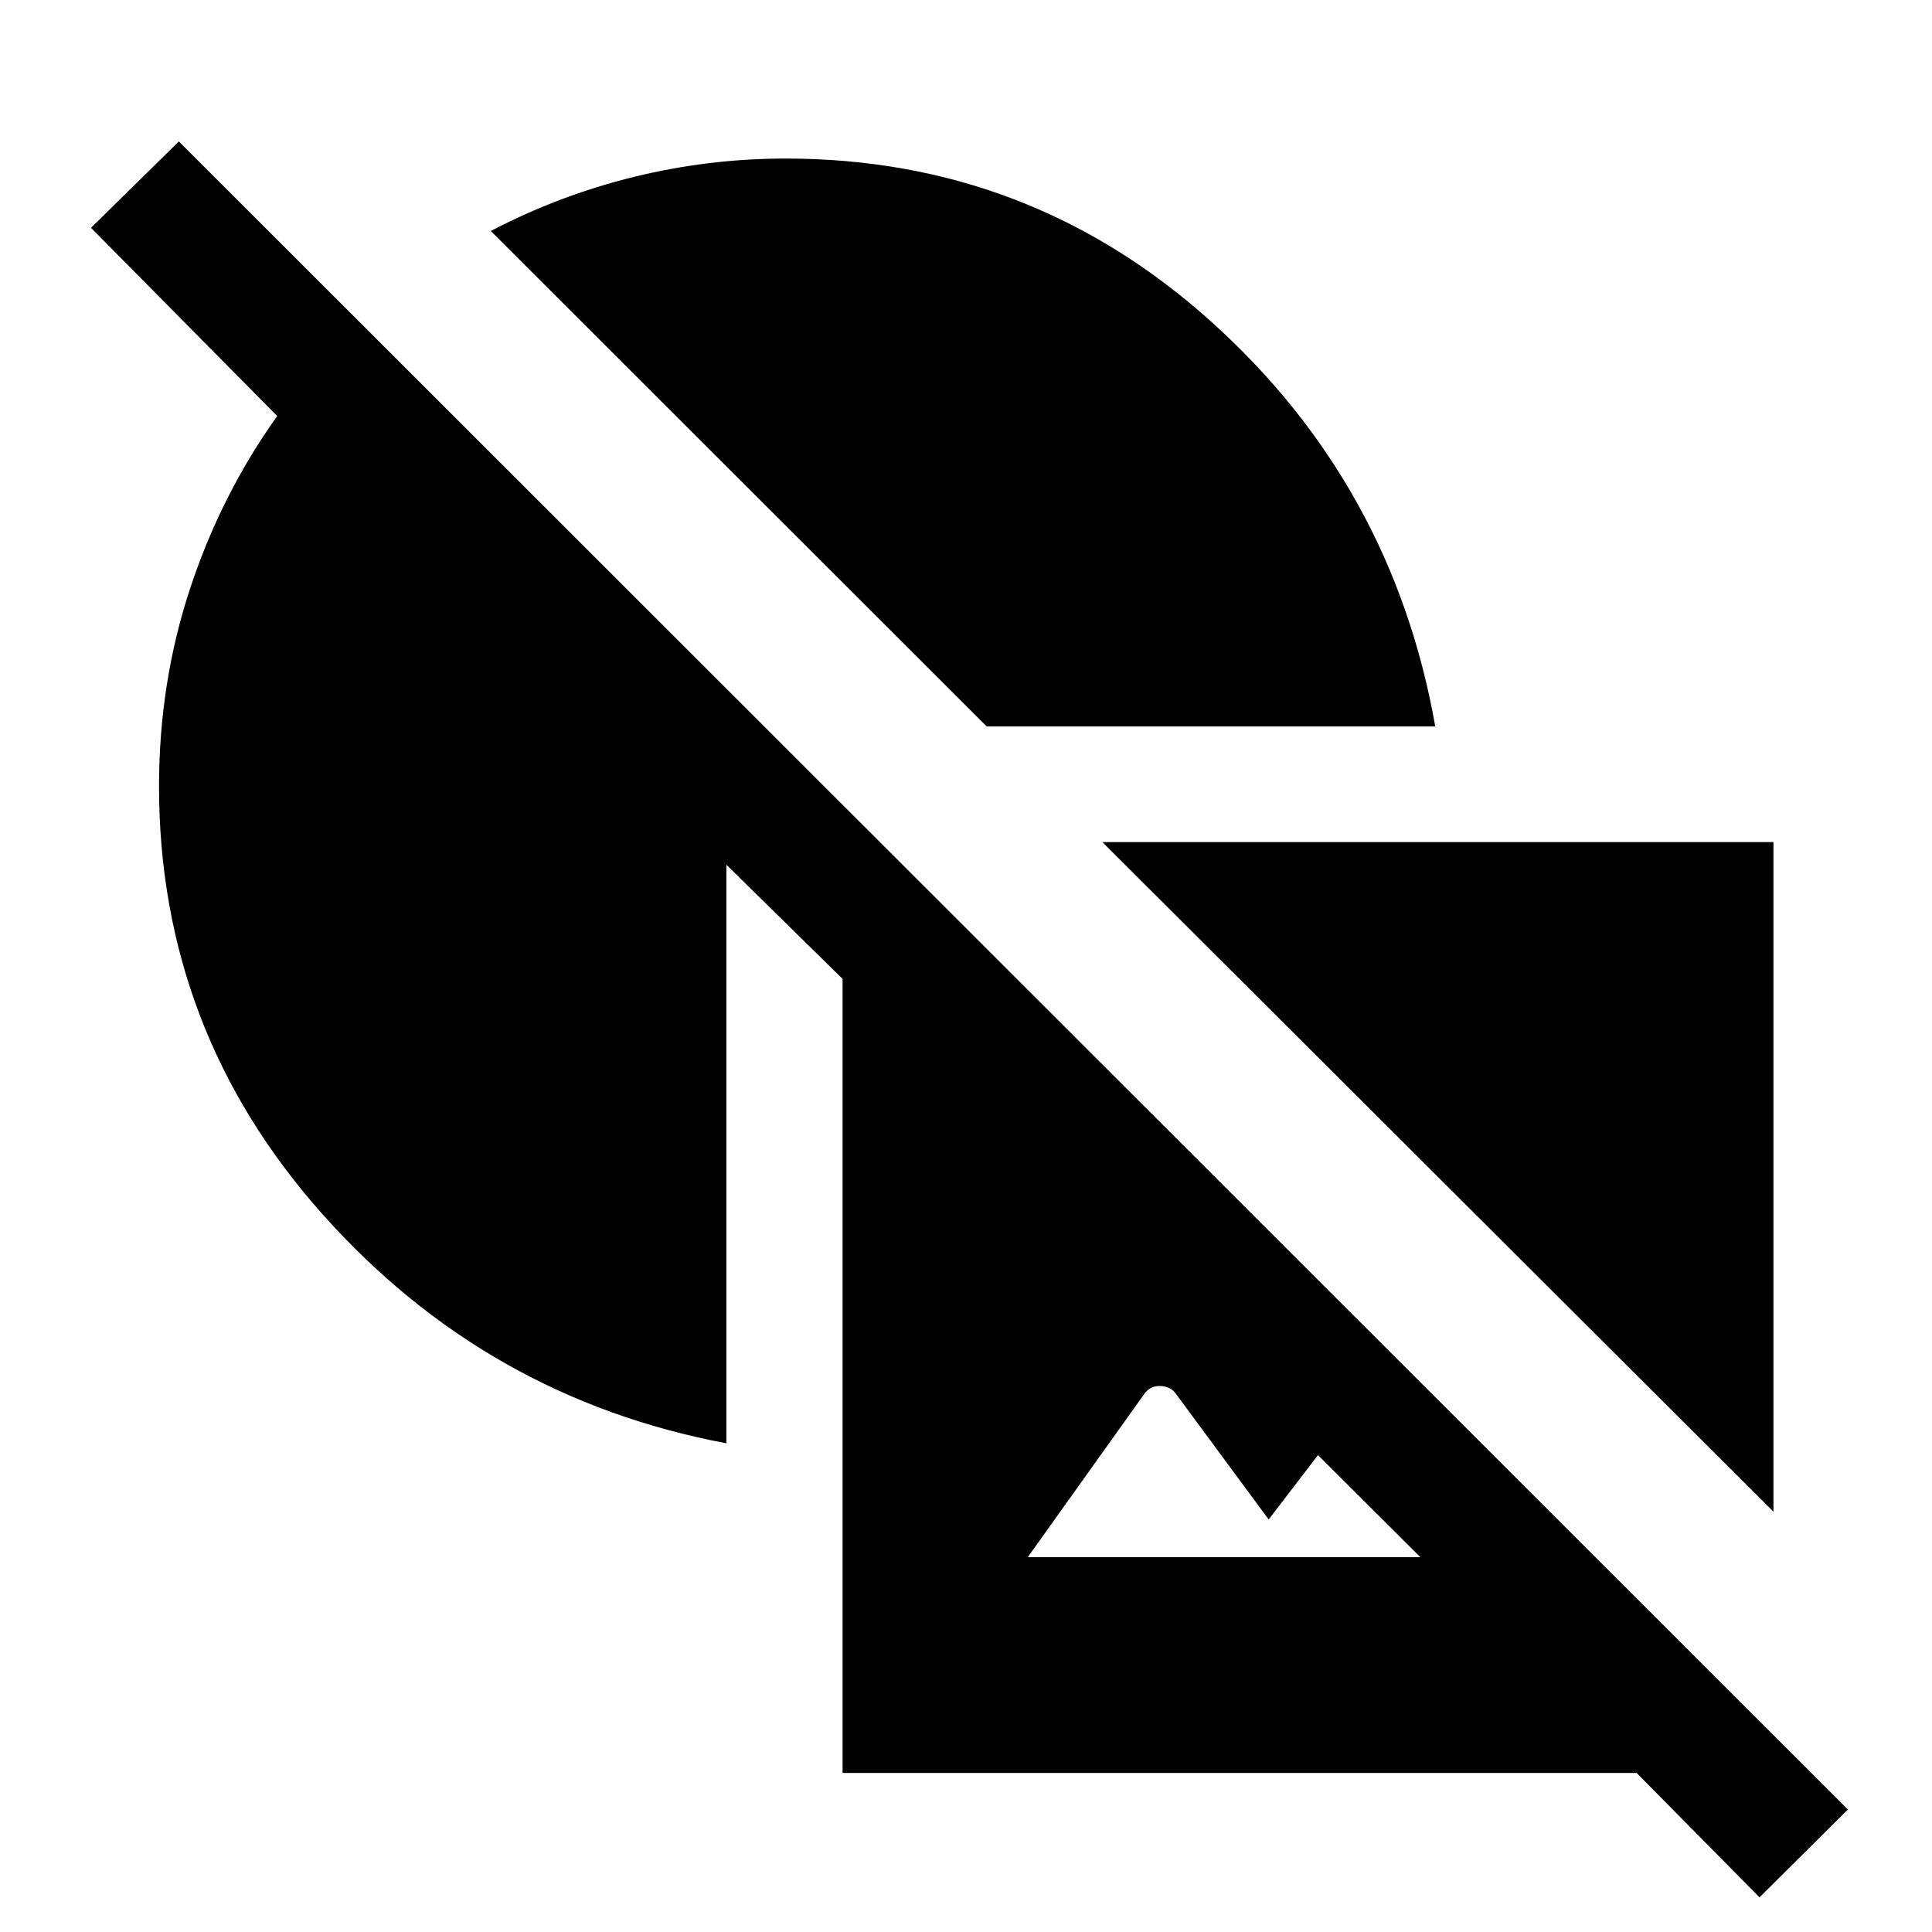 <svg xmlns="http://www.w3.org/2000/svg" height="48" viewBox="0 -960 960 960" width="48"><path d="M360.93-242.83q-119.21-22.45-200.56-113.71-81.35-91.26-81.35-212.8 0-51.29 15.37-98.01 15.37-46.72 43.35-85.93L45.22-846.8l43.65-42.92L918.22-60.87 874.3-17.22l-61.06-61.8H418.67v-394.57l-57.74-56.74v287.5Zm29.42-638.39q121.45 0 211.54 81.09 90.09 81.09 111.28 201.06H490.26L243.87-845.22q34-17.76 71.12-26.88 37.12-9.12 75.36-9.12Zm157.41 339.65h333.46v332.72L547.76-541.57Zm158 355.31-50.86-50.71-24.5 32-46.18-62.57q-2.5-3.5-7.5-3.75t-8 3.75l-58.02 81.28h195.06Z"/></svg>